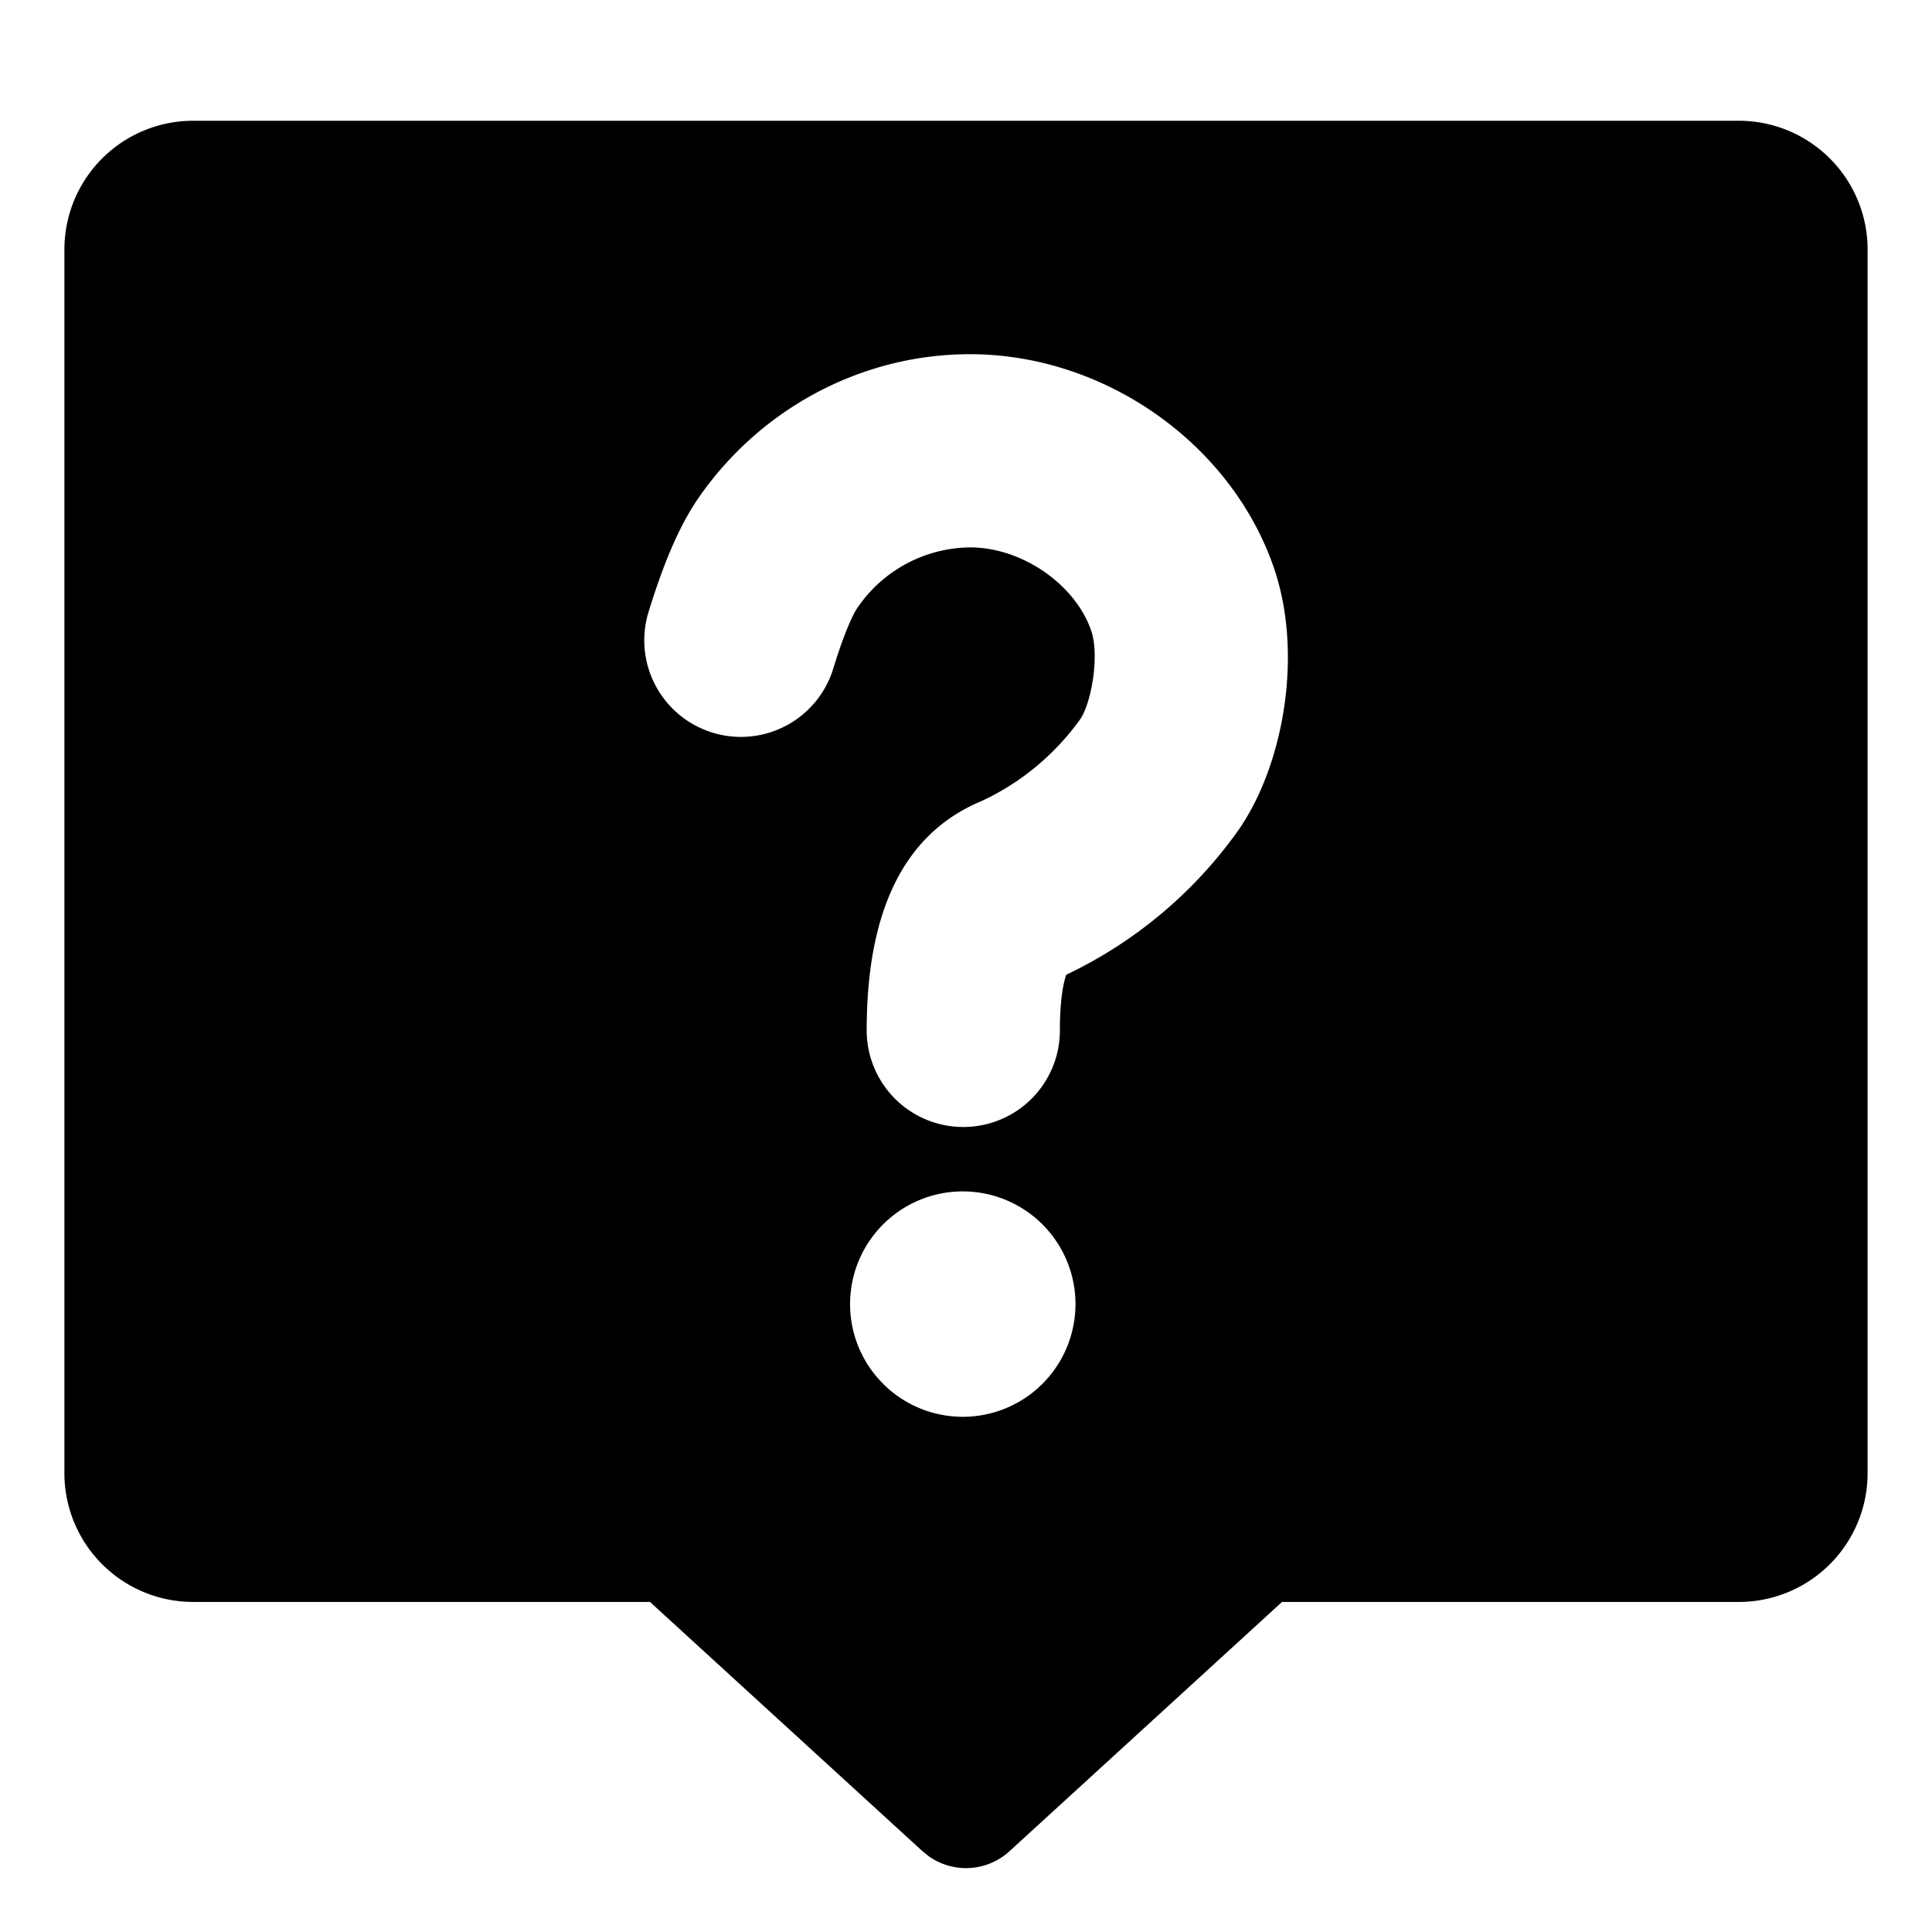 <svg width="30" height="30" xmlns="http://www.w3.org/2000/svg"><path d="M27 1.875a2 2 0 012 2v19a2 2 0 01-2 2h-7.093l-4.232 3.871a1 1 0 01-1.25.08l-.1-.08-4.232-3.871H3a2 2 0 01-2-2v-19a2 2 0 012-2h24zM14.95 18.5a1.75 1.75 0 100 3.5 1.75 1.75 0 000-3.5zm.11-13c-1.65 0-3.228.816-4.207 2.222-.302.435-.551 1.023-.788 1.799a1.5 1.5 0 002.87.873c.153-.502.294-.833.38-.957a2.14 2.14 0 011.746-.937c.818 0 1.638.582 1.882 1.29.136.394 0 1.141-.173 1.383a3.923 3.923 0 01-1.52 1.262c-1.278.528-1.792 1.813-1.792 3.565a1.5 1.5 0 003 0c0-.404.04-.695.098-.864a6.92 6.92 0 002.656-2.22c.713-1 1.034-2.751.567-4.105-.662-1.92-2.622-3.311-4.718-3.311z"/></svg>
